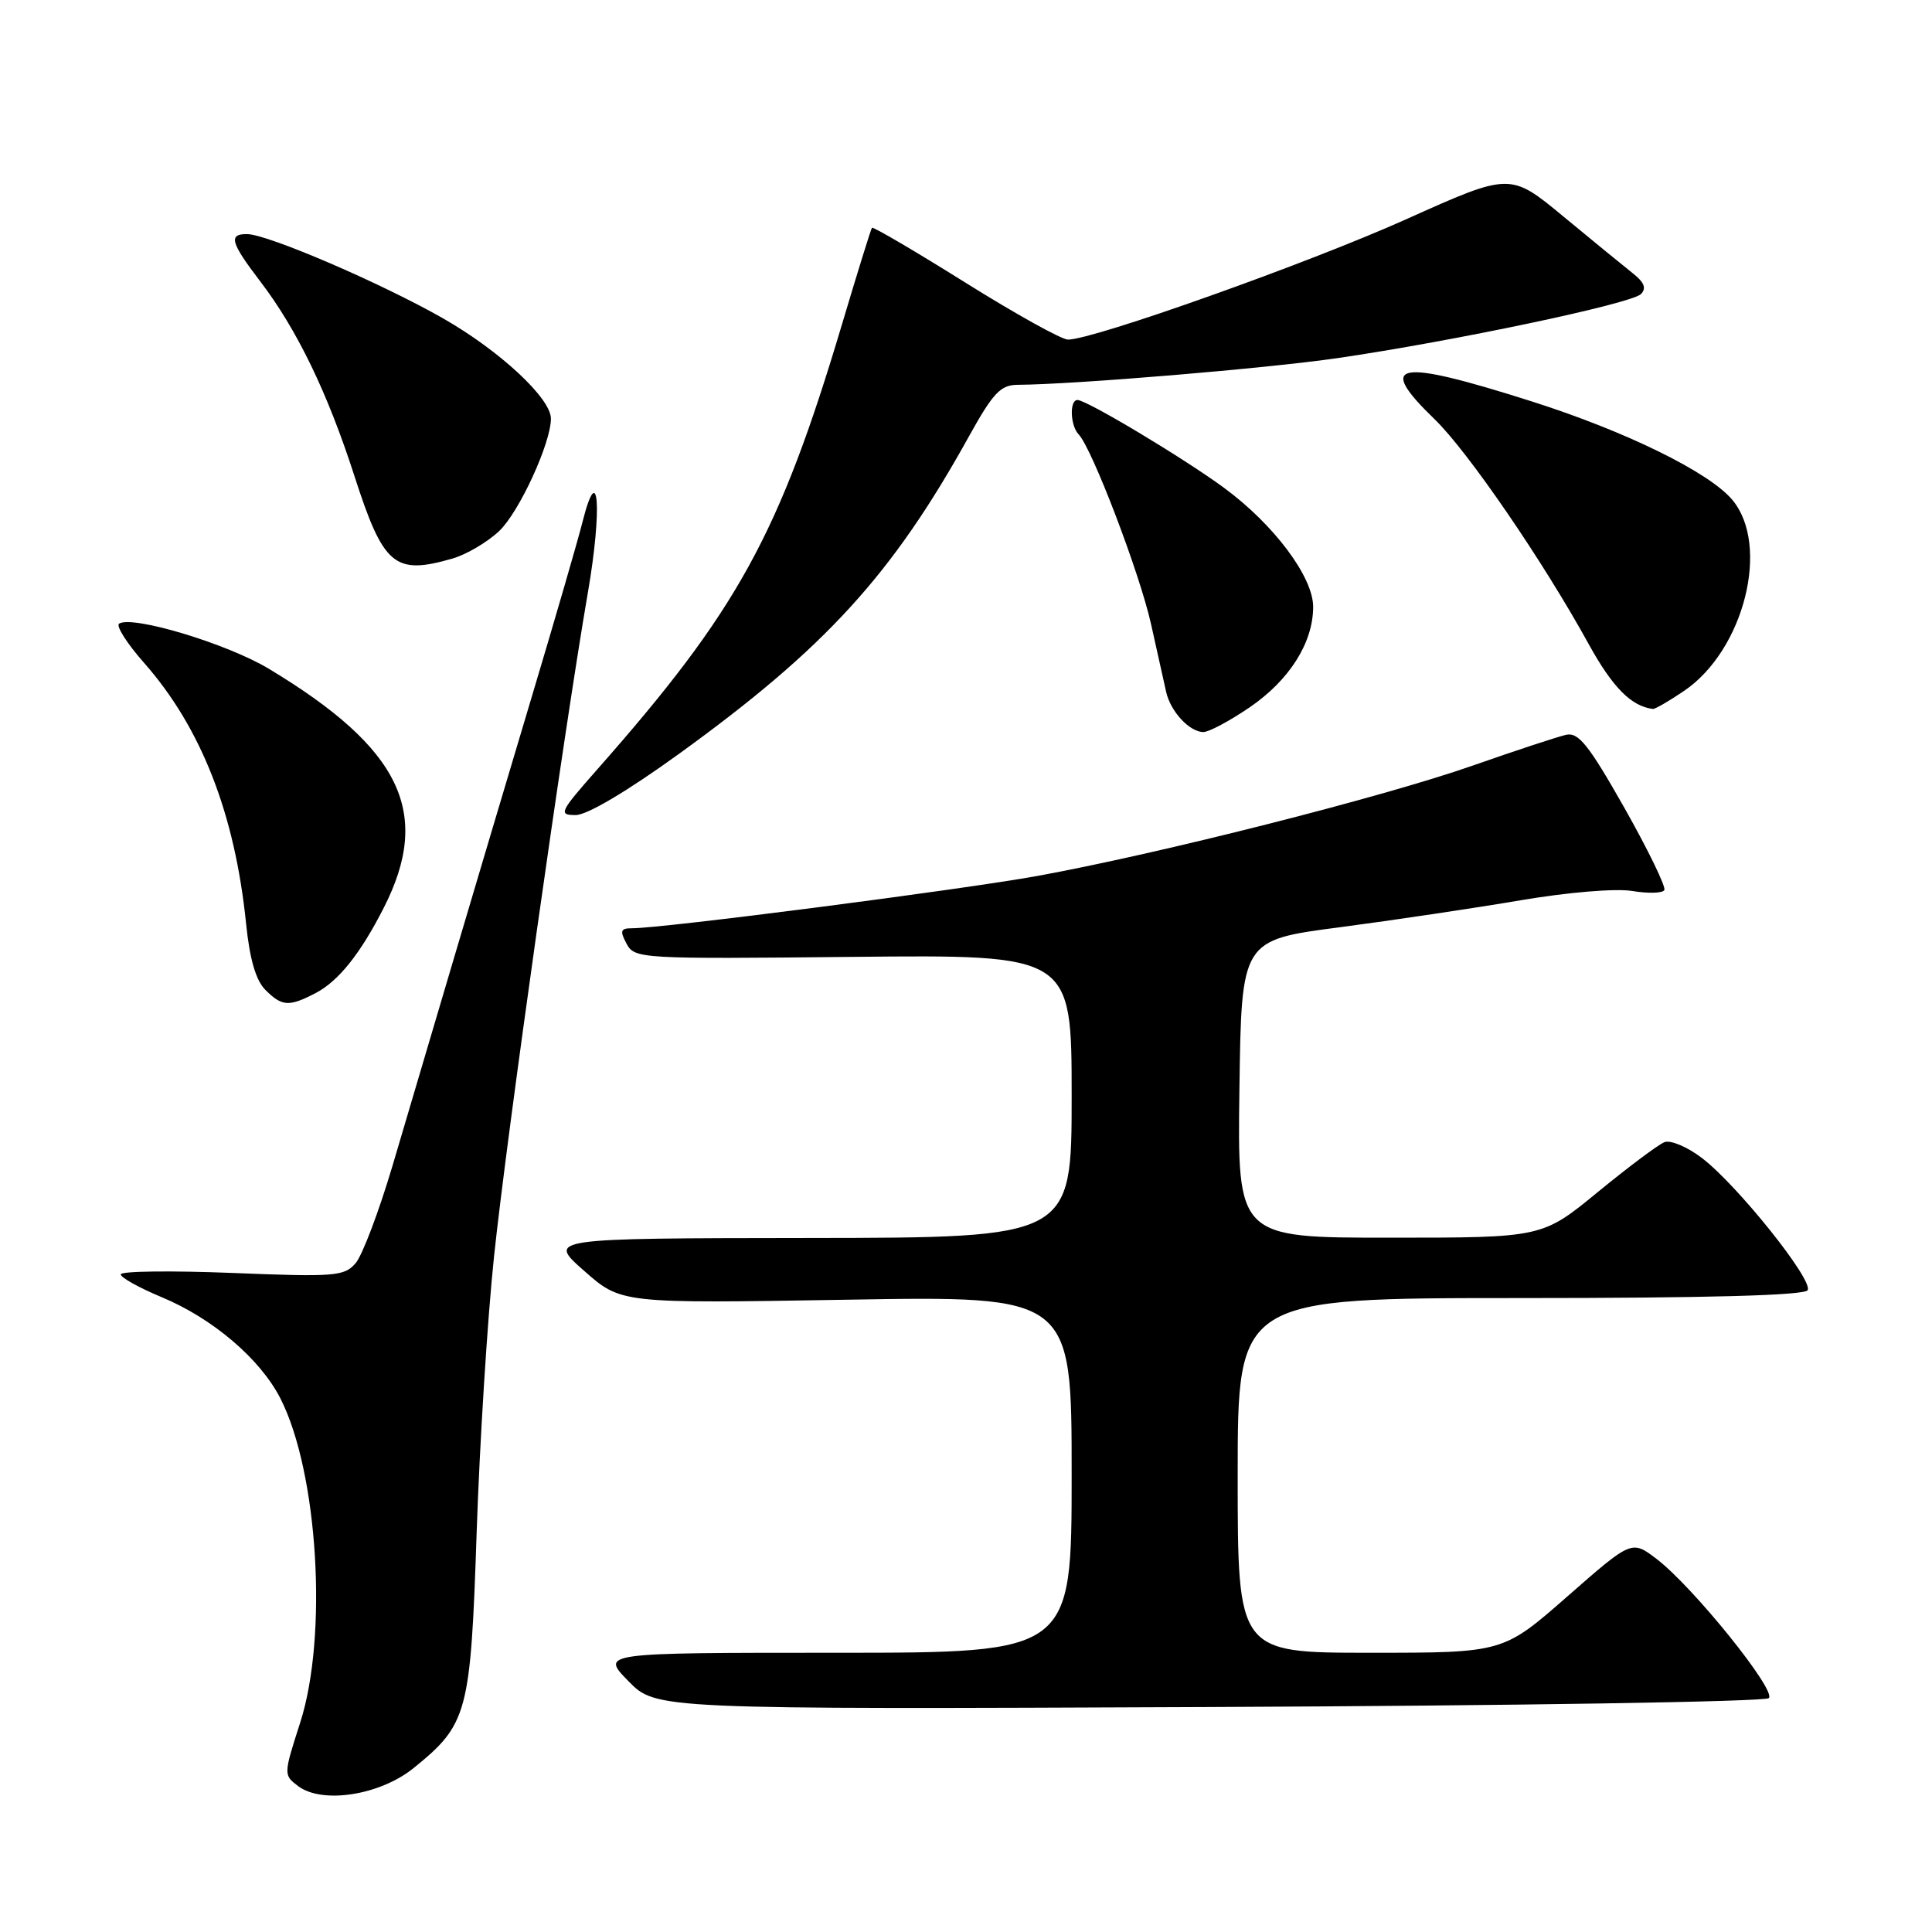 <?xml version="1.0" encoding="UTF-8" standalone="no"?>
<!DOCTYPE svg PUBLIC "-//W3C//DTD SVG 1.1//EN" "http://www.w3.org/Graphics/SVG/1.1/DTD/svg11.dtd" >
<svg xmlns="http://www.w3.org/2000/svg" xmlns:xlink="http://www.w3.org/1999/xlink" version="1.1" viewBox="0 0 256 256">
 <g >
 <path fill="currentColor"
d=" M 54.79 234.29 C 61.98 228.47 62.36 227.05 63.16 203.02 C 63.56 191.19 64.59 174.75 65.46 166.50 C 67.15 150.46 74.76 96.67 77.90 78.50 C 79.82 67.37 79.32 60.70 77.19 69.14 C 76.59 71.54 73.54 82.05 70.41 92.50 C 67.28 102.95 62.60 118.70 59.99 127.50 C 57.39 136.30 53.79 148.45 52.00 154.50 C 50.20 160.55 48.01 166.35 47.12 167.38 C 45.62 169.12 44.37 169.22 30.75 168.67 C 22.64 168.35 16.00 168.43 16.00 168.86 C 16.00 169.28 18.42 170.63 21.37 171.86 C 28.16 174.67 34.47 180.05 37.15 185.29 C 42.15 195.09 43.47 216.79 39.77 228.28 C 37.56 235.15 37.56 235.20 39.52 236.68 C 42.72 239.07 50.34 237.88 54.79 234.29 Z  M 234.38 225.01 C 235.41 223.99 224.34 210.26 219.51 206.57 C 216.21 204.06 216.21 204.06 207.69 211.53 C 199.17 219.00 199.17 219.00 181.59 219.00 C 164.00 219.00 164.00 219.00 164.00 195.50 C 164.00 172.00 164.00 172.00 201.44 172.00 C 226.23 172.00 239.10 171.65 239.52 170.96 C 240.32 169.67 230.21 157.02 225.51 153.44 C 223.59 151.97 221.36 151.03 220.55 151.34 C 219.75 151.65 215.77 154.63 211.72 157.95 C 204.35 164.00 204.35 164.00 184.15 164.00 C 163.96 164.00 163.96 164.00 164.23 144.29 C 164.50 124.57 164.50 124.57 177.50 122.87 C 184.65 121.93 195.45 120.32 201.50 119.29 C 207.80 118.22 214.12 117.70 216.28 118.06 C 218.37 118.41 220.28 118.36 220.53 117.95 C 220.78 117.54 218.40 112.64 215.25 107.06 C 210.50 98.68 209.15 96.99 207.50 97.37 C 206.40 97.62 200.80 99.46 195.07 101.47 C 183.08 105.66 153.62 113.12 137.50 116.06 C 127.36 117.90 87.89 123.00 83.73 123.00 C 82.23 123.00 82.11 123.34 83.02 125.04 C 84.09 127.04 84.79 127.08 113.06 126.79 C 142.00 126.50 142.00 126.50 142.00 145.25 C 142.00 164.00 142.00 164.00 107.25 164.04 C 72.50 164.08 72.50 164.08 77.41 168.40 C 82.31 172.72 82.31 172.72 112.16 172.22 C 142.00 171.71 142.00 171.71 142.00 195.36 C 142.00 219.00 142.00 219.00 110.80 219.00 C 79.59 219.00 79.59 219.00 83.26 222.75 C 86.92 226.50 86.92 226.50 160.21 226.19 C 200.52 226.02 233.90 225.49 234.38 225.01 Z  M 41.80 131.60 C 44.84 130.02 47.73 126.41 50.84 120.31 C 57.27 107.72 53.17 99.18 35.63 88.62 C 30.12 85.30 17.59 81.52 15.79 82.63 C 15.33 82.91 16.81 85.25 19.08 87.82 C 26.66 96.41 31.13 107.85 32.61 122.40 C 33.08 127.07 33.91 129.91 35.15 131.15 C 37.37 133.37 38.27 133.43 41.80 131.60 Z  M 90.01 99.86 C 109.42 85.82 118.25 76.14 128.43 57.75 C 131.59 52.06 132.59 51.00 134.84 50.99 C 142.41 50.94 167.83 48.82 177.24 47.45 C 192.60 45.21 216.16 40.24 217.43 38.97 C 218.19 38.20 217.88 37.41 216.34 36.20 C 215.15 35.26 211.02 31.88 207.15 28.68 C 200.11 22.86 200.11 22.86 186.31 29.06 C 173.38 34.87 144.90 45.00 141.51 45.00 C 140.67 45.00 134.54 41.59 127.89 37.43 C 121.24 33.27 115.68 30.01 115.54 30.18 C 115.40 30.36 113.61 36.12 111.56 43.00 C 103.24 70.88 97.75 80.86 79.15 101.94 C 74.14 107.62 73.96 108.00 76.28 108.00 C 77.80 108.00 83.14 104.83 90.01 99.86 Z  M 165.55 93.75 C 170.84 90.15 174.00 85.17 174.00 80.41 C 174.00 76.44 168.79 69.49 162.18 64.63 C 156.79 60.67 143.98 53.00 142.77 53.00 C 141.69 53.00 141.81 56.40 142.92 57.55 C 144.69 59.38 151.02 75.96 152.52 82.70 C 153.35 86.44 154.25 90.48 154.52 91.68 C 155.10 94.28 157.62 97.00 159.46 97.00 C 160.18 97.00 162.92 95.54 165.55 93.75 Z  M 223.16 91.54 C 231.11 86.14 234.60 72.25 229.53 66.22 C 226.45 62.56 215.44 57.16 203.00 53.20 C 184.99 47.47 182.25 47.97 190.09 55.55 C 194.50 59.81 204.45 74.33 210.50 85.33 C 213.67 91.08 216.15 93.59 219.02 93.94 C 219.30 93.97 221.17 92.89 223.16 91.54 Z  M 59.93 74.02 C 61.81 73.48 64.62 71.82 66.17 70.34 C 68.82 67.80 73.00 58.70 73.00 55.47 C 73.00 52.78 66.26 46.51 58.77 42.22 C 50.62 37.56 35.50 31.05 32.75 31.02 C 30.24 30.99 30.55 32.13 34.45 37.24 C 39.33 43.62 43.38 51.98 46.94 63.00 C 50.81 75.00 52.26 76.22 59.93 74.02 Z "/>
</g>
</svg>